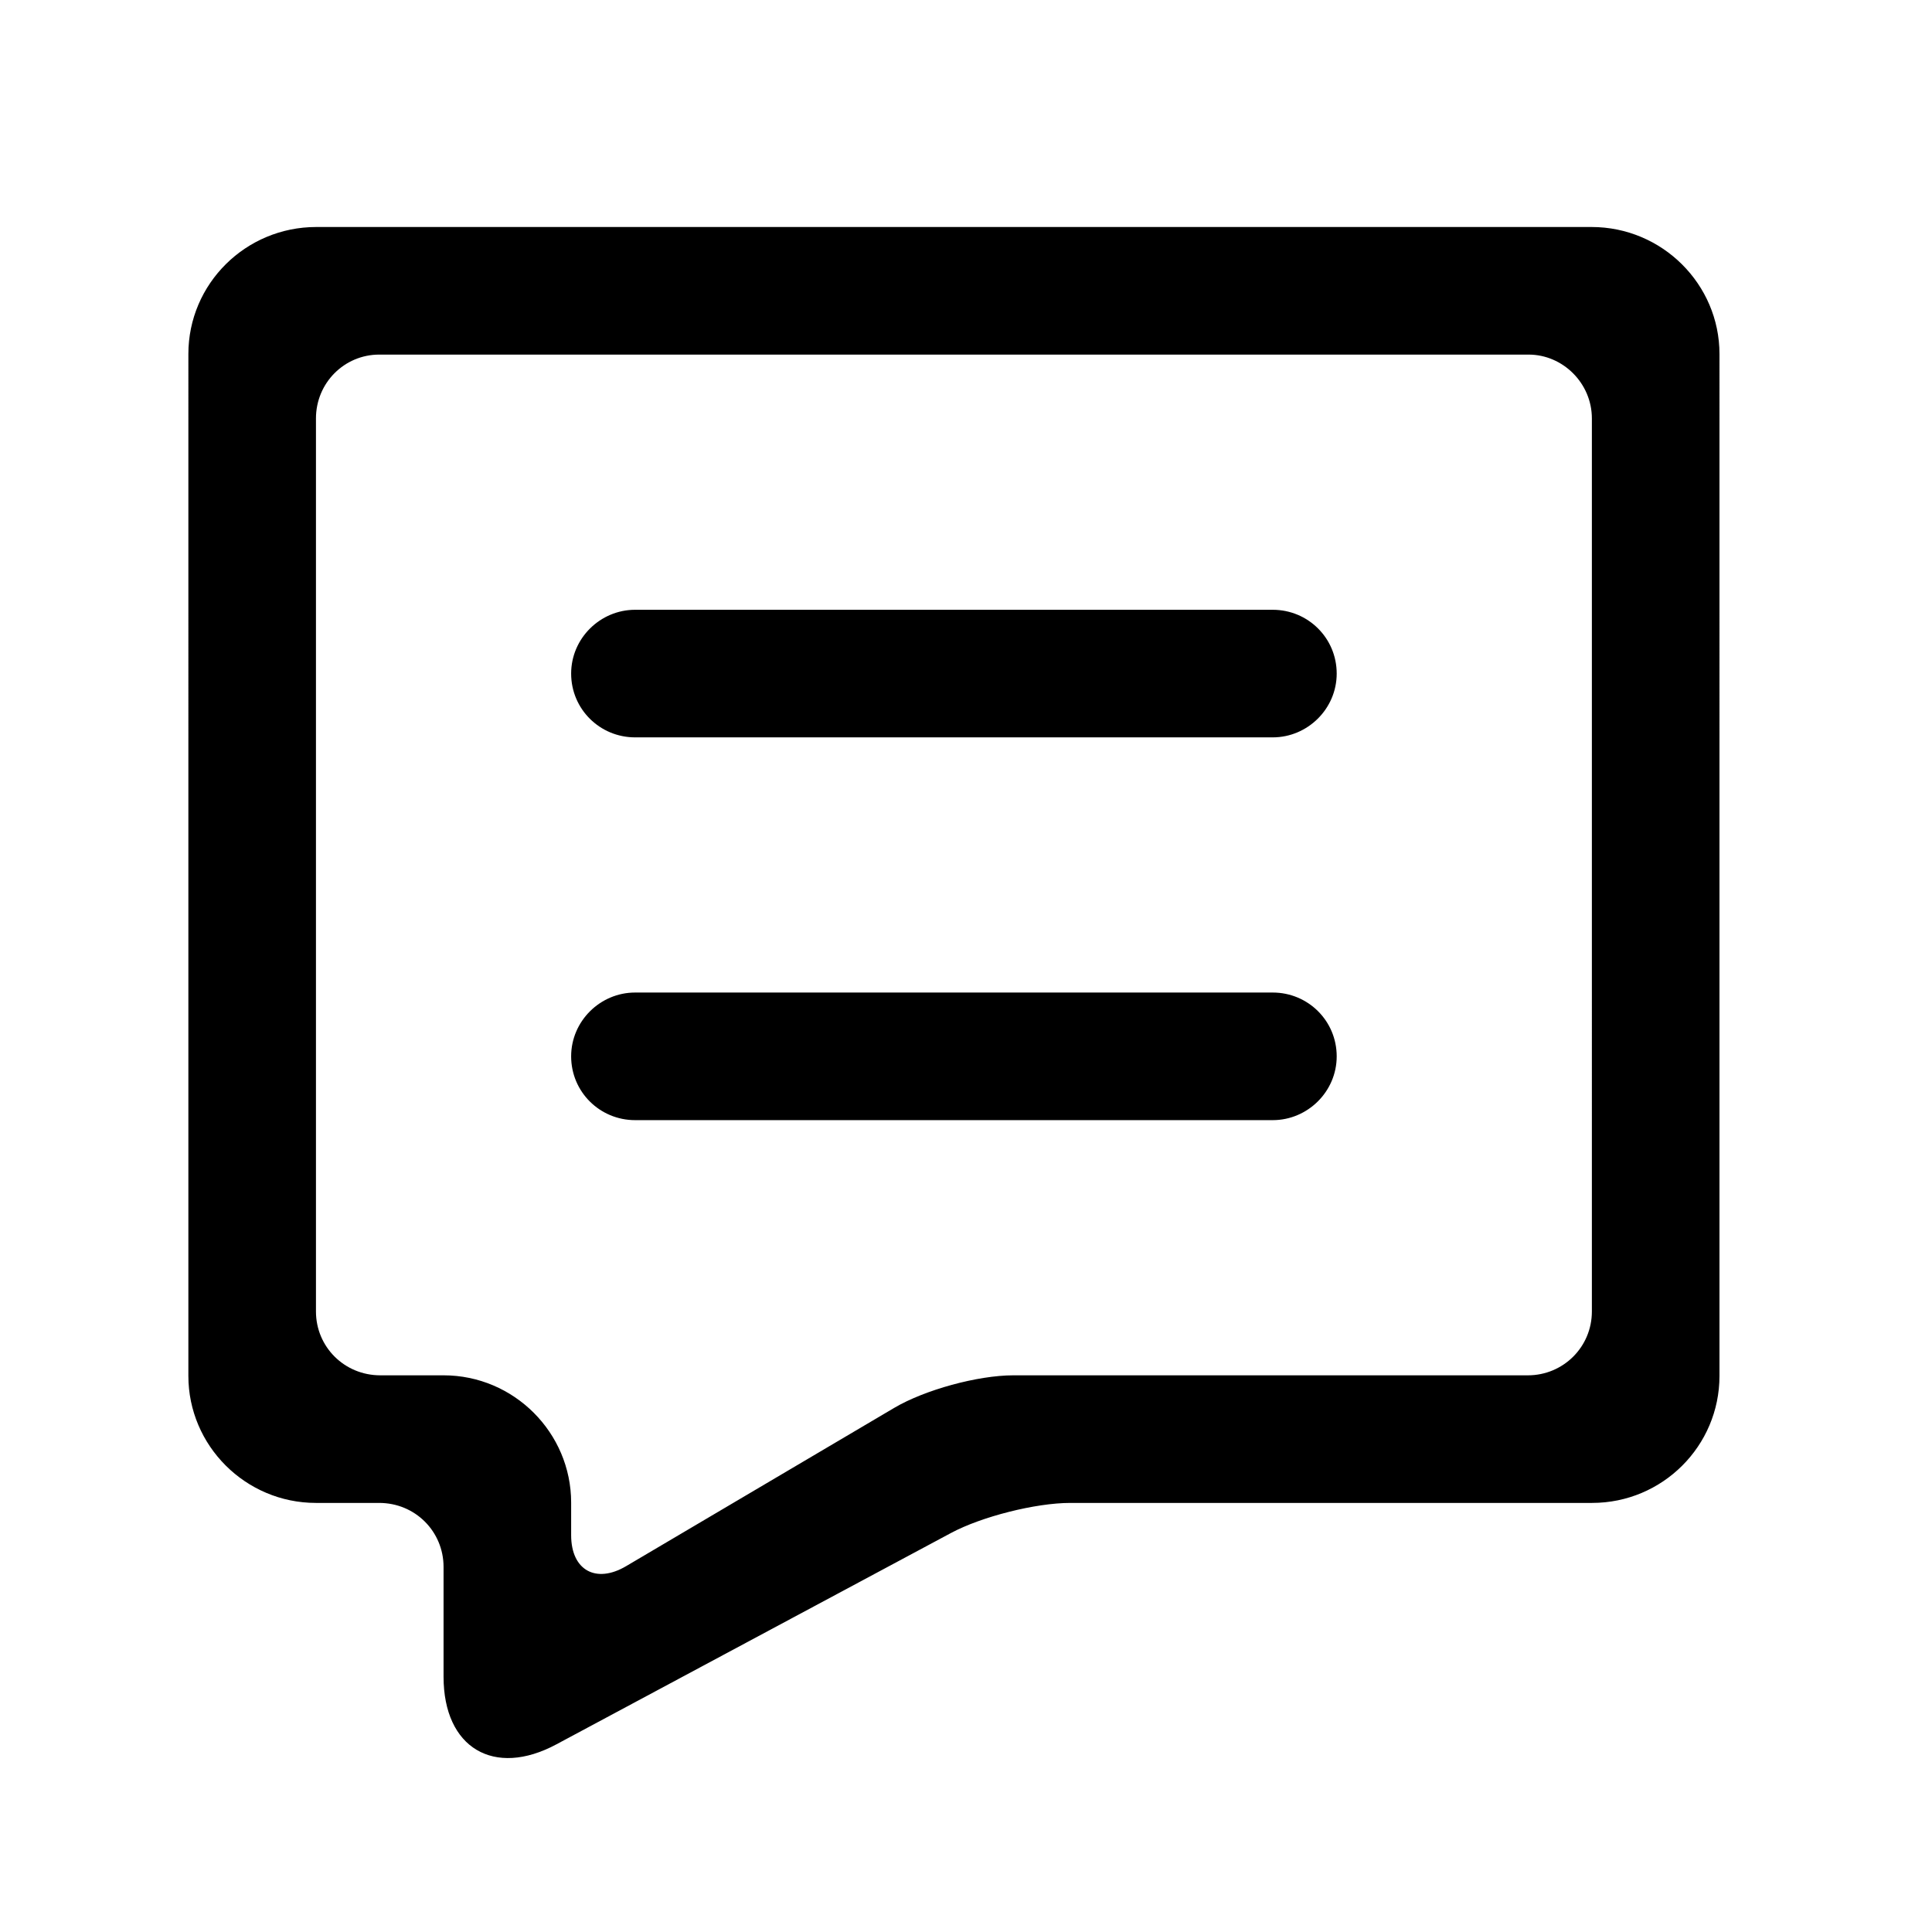 <?xml version="1.0" standalone="no"?><!DOCTYPE svg PUBLIC "-//W3C//DTD SVG 1.1//EN" "http://www.w3.org/Graphics/SVG/1.1/DTD/svg11.dtd"><svg t="1729670919712" class="icon" viewBox="0 0 1024 1024" version="1.1" xmlns="http://www.w3.org/2000/svg" p-id="27573" xmlns:xlink="http://www.w3.org/1999/xlink" width="200" height="200"><path d="M911.358 729.258c0 37.19-30.26 67.32-67.5 67.32L567.319 796.578c-18.505 0-47.11 7.29-63.235 15.92l-209.257 112.08c-32.992 17.67-59.732 1.91-59.732-35.86l0-58.21c0-18.74-14.995-33.93-34.132-33.93l-33.497 0c-37.345 0-67.625-30.37-67.625-67.32L99.841 187.632c0-37.177 30.332-67.315 67.792-67.315l675.931 0c37.445 0 67.795 30.372 67.795 67.315L911.359 729.258 911.358 729.258zM235.094 728.948c37.345 0 67.625 30.48 67.625 67.47l0 17.28c0 18.56 13.15 25.84 29.145 16.39l142.157-83.92c16.1-9.51 44.227-17.22 63.047-17.22l272.759 0c18.72 0 33.9-15.03 33.9-33.84L843.727 221.787c0-18.69-15.39-33.845-33.54-33.845L201.004 187.942c-18.525 0-33.54 15.035-33.54 33.845l0 473.321c0 18.69 14.995 33.84 34.13 33.84L235.094 728.948 235.094 728.948zM302.719 559.888c0-18.68 15.405-33.82 33.895-33.82l337.964 0c18.72 0 33.9 15.01 33.9 33.82 0 18.67-15.42 33.81-33.9 33.81L336.617 593.698C317.894 593.698 302.719 578.688 302.719 559.888L302.719 559.888zM302.719 357.009c0-18.675 15.405-33.812 33.895-33.812l337.964 0c18.72 0 33.9 15.007 33.9 33.812 0 18.67-15.42 33.81-33.9 33.81L336.617 390.819C317.894 390.819 302.719 375.814 302.719 357.009L302.719 357.009z" fill="currentColor" p-id="27574"></path></svg>